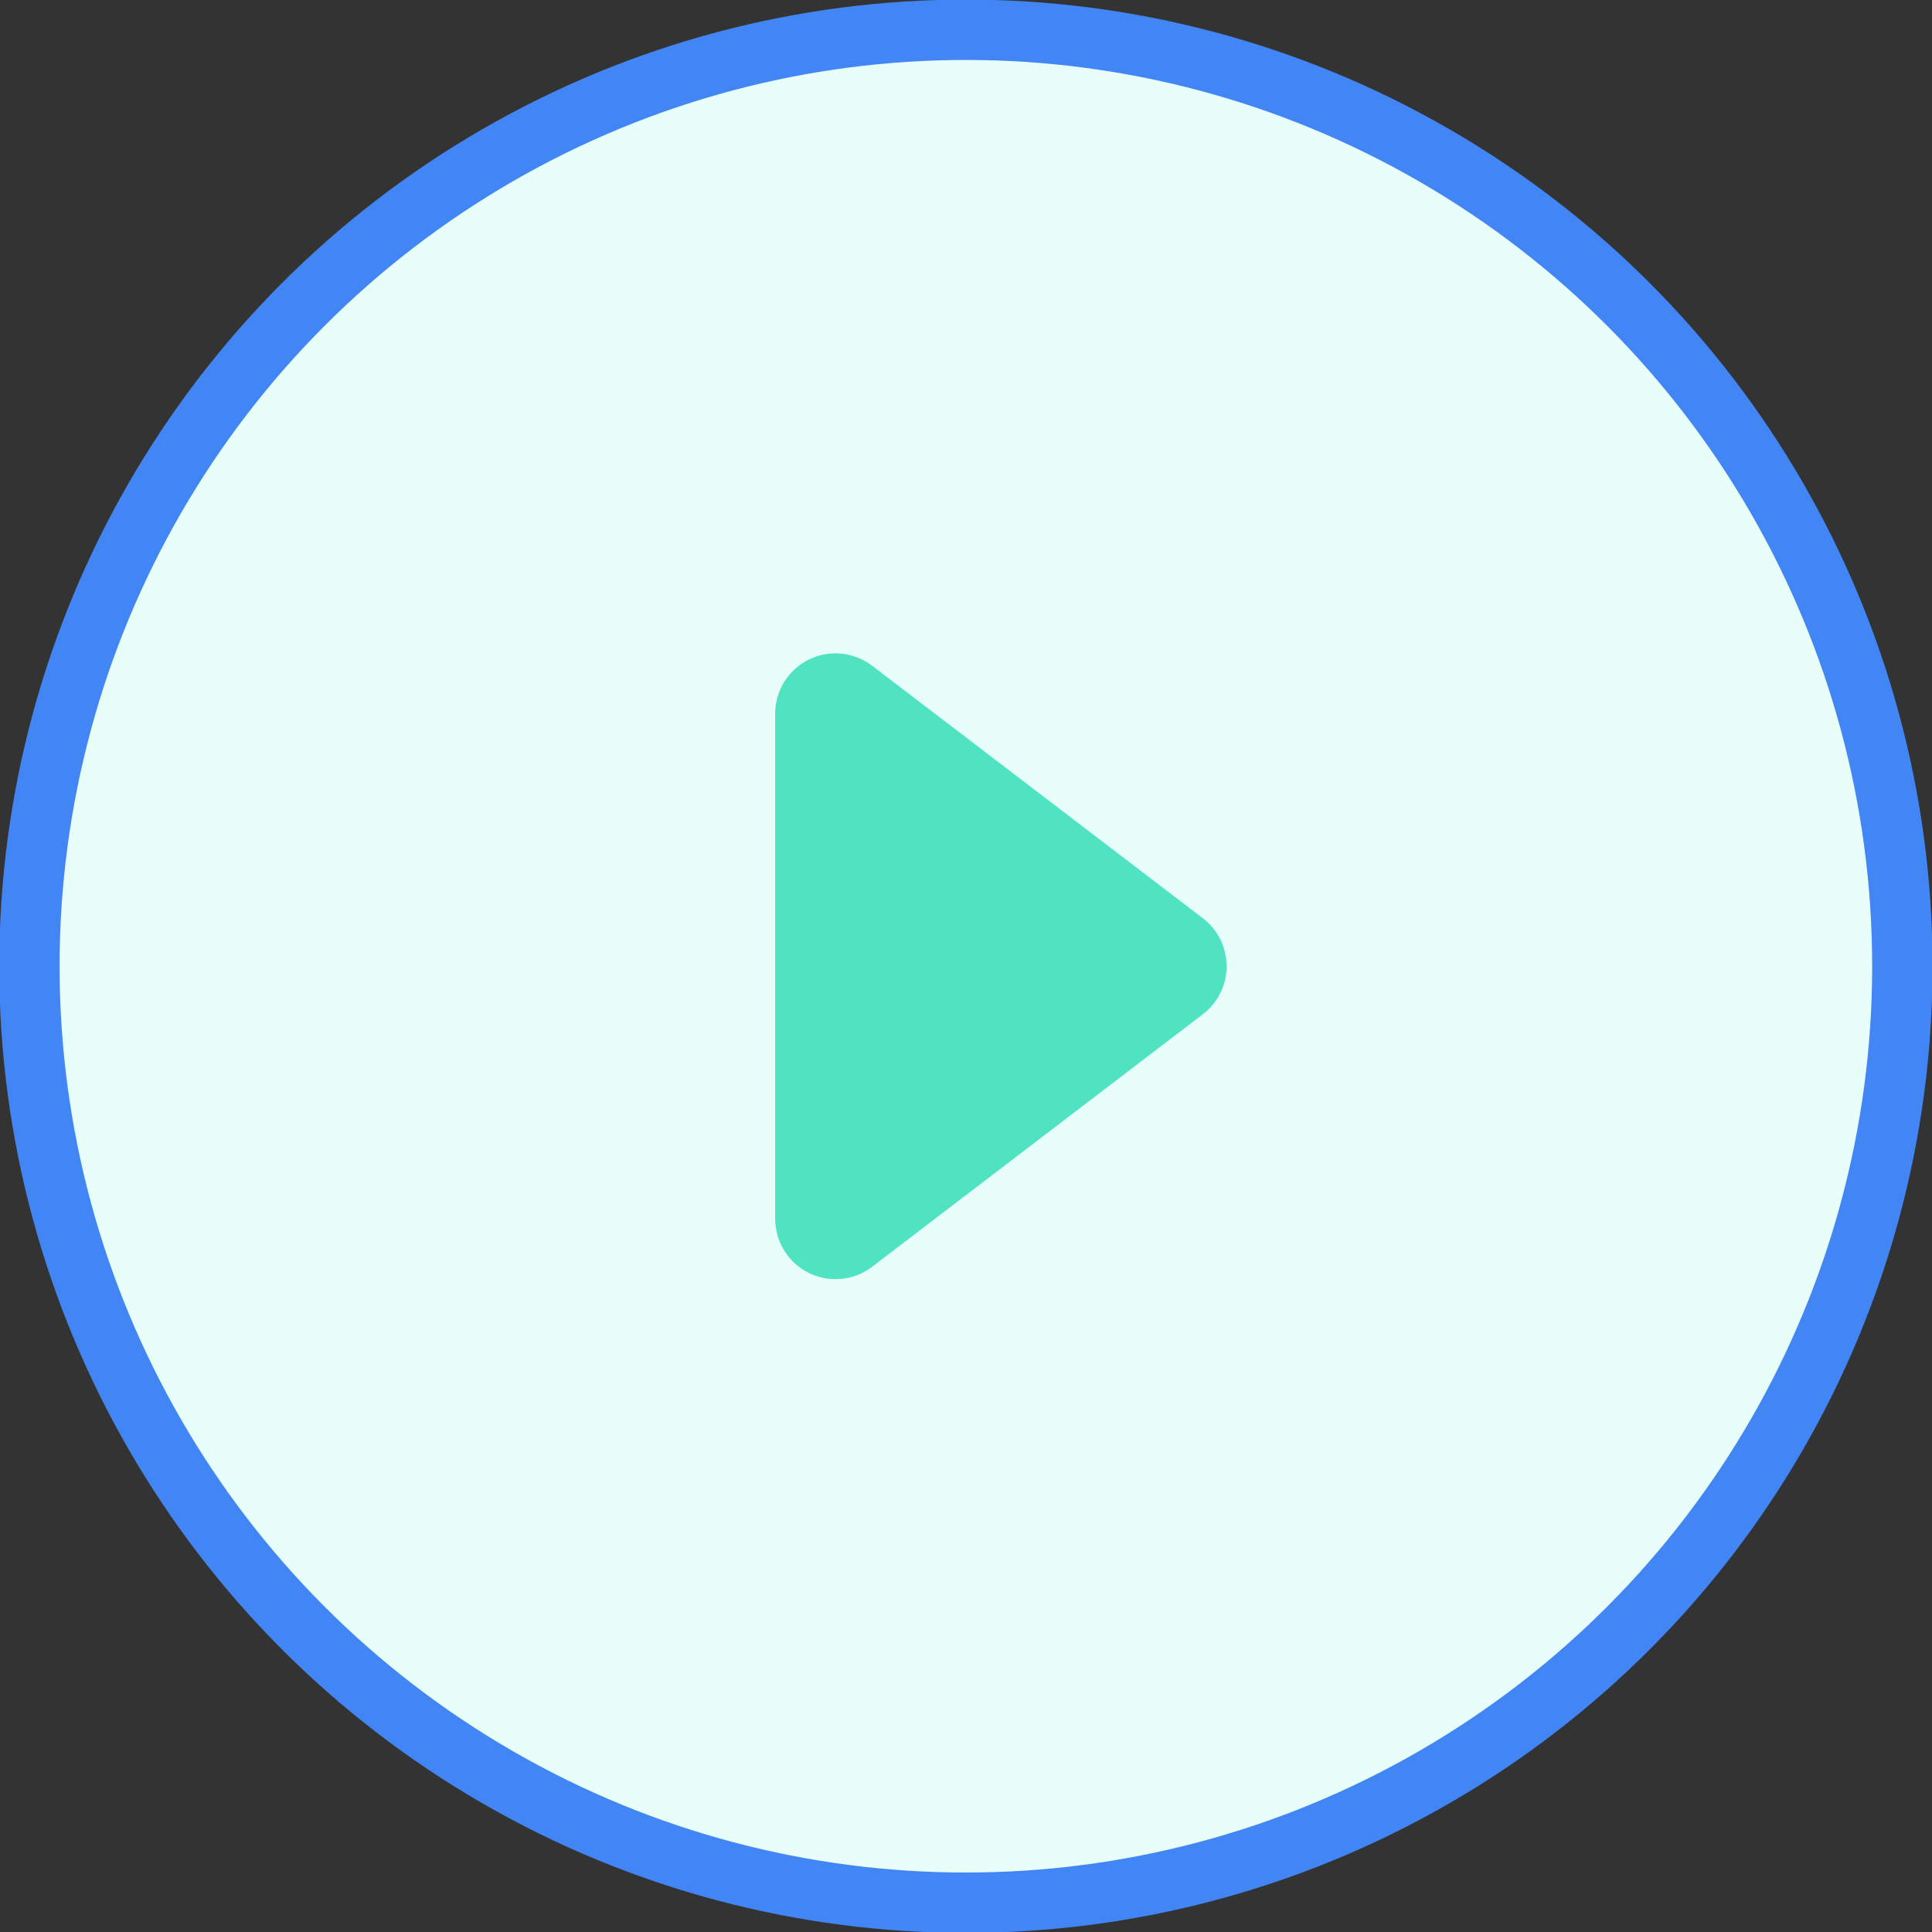 <?xml version="1.0" encoding="UTF-8"?>
<svg width="32px" height="32px" viewBox="0 0 32 32" version="1.1" xmlns="http://www.w3.org/2000/svg" xmlns:xlink="http://www.w3.org/1999/xlink">
    <rect x="0" y="0" width="32" height="32" fill="#333333" stroke="none"/>
    <!-- Generator: Sketch 54.1 (76490) - https://sketchapp.com -->
    <title>开始事件进行中</title>
    <desc>Created with Sketch.</desc>
    <g id="开始事件进行中" stroke="none" stroke-width="1" fill="none" fill-rule="evenodd">
        <g id="编组-89" transform="translate(0.487, 0.493)">
            <rect id="矩形复制-103" x="0" y="0" width="31.021" height="31.021"></rect>
            <circle id="椭圆形复制-10" stroke="#4285F4" fill="#E7FEFA" cx="15.511" cy="15.511" r="15.511"></circle>
            <path d="M16.885,12.165 L21.067,17.642 C21.402,18.081 21.318,18.709 20.879,19.044 C20.705,19.177 20.492,19.249 20.273,19.249 L11.908,19.249 C11.355,19.249 10.908,18.801 10.908,18.249 C10.908,18.03 10.98,17.817 11.113,17.642 L15.295,12.165 C15.631,11.726 16.258,11.642 16.697,11.977 C16.768,12.031 16.831,12.095 16.885,12.165 Z" id="三角形复制-8" fill="#50E3C2" transform="translate(16.09, 15.511) rotate(-270) translate(-16.09, -15.511) "></path>
        </g>
    </g>
</svg>